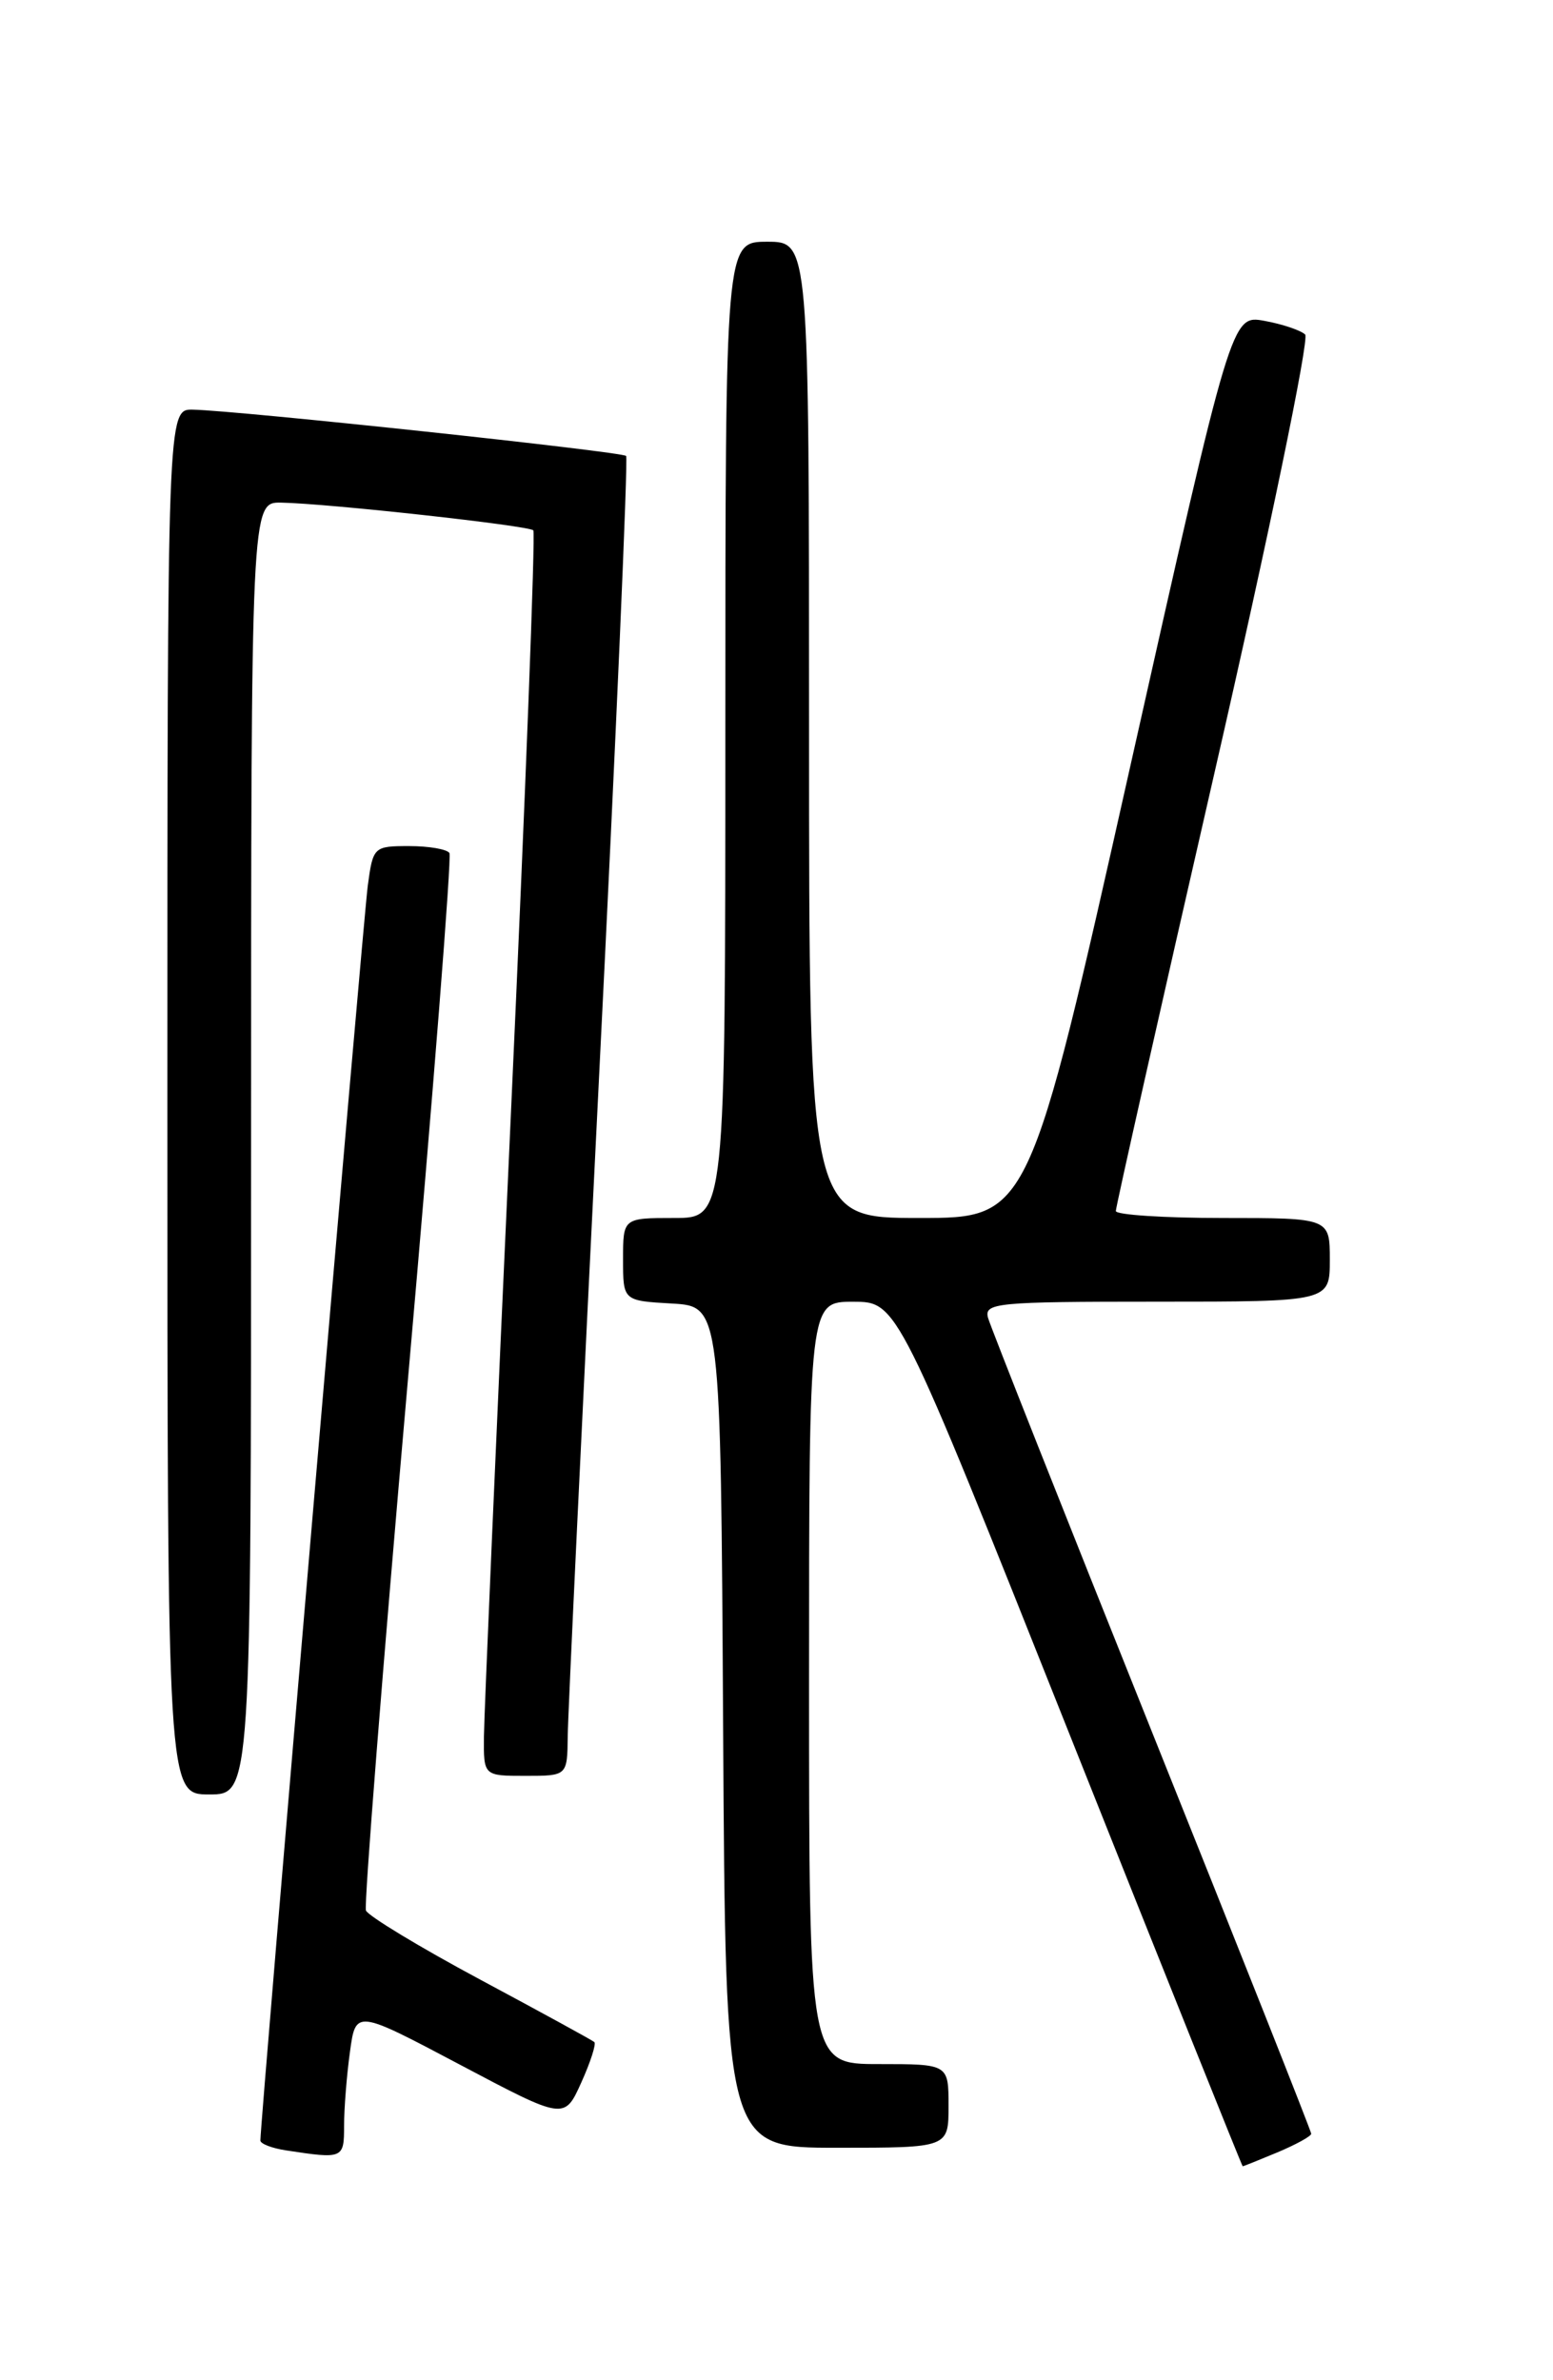 <?xml version="1.0" encoding="UTF-8" standalone="no"?>
<!DOCTYPE svg PUBLIC "-//W3C//DTD SVG 1.1//EN" "http://www.w3.org/Graphics/SVG/1.1/DTD/svg11.dtd" >
<svg xmlns="http://www.w3.org/2000/svg" xmlns:xlink="http://www.w3.org/1999/xlink" version="1.1" viewBox="0 0 167 256">
 <g >
 <path fill="currentColor"
d=" M 137.38 231.49 C 139.37 230.65 141.00 229.76 141.00 229.49 C 141.00 229.23 133.29 209.77 123.87 186.26 C 114.45 162.74 106.52 142.71 106.25 141.75 C 105.80 140.13 107.13 140.00 124.38 140.00 C 143.00 140.00 143.00 140.00 143.00 135.50 C 143.00 131.00 143.00 131.00 131.50 131.00 C 125.17 131.00 119.99 130.66 119.99 130.25 C 119.98 129.84 124.75 108.64 130.59 83.15 C 136.43 57.66 140.82 36.43 140.35 35.98 C 139.88 35.53 137.91 34.86 135.97 34.51 C 132.43 33.86 132.43 33.86 121.54 82.43 C 110.65 131.00 110.65 131.00 98.83 131.00 C 87.00 131.00 87.00 131.00 87.00 78.50 C 87.00 26.00 87.00 26.00 82.50 26.00 C 78.00 26.00 78.00 26.00 78.00 78.50 C 78.00 131.00 78.00 131.00 72.50 131.00 C 67.00 131.00 67.00 131.00 67.00 135.45 C 67.00 139.90 67.00 139.90 72.25 140.20 C 77.50 140.50 77.50 140.50 77.76 185.75 C 78.02 231.00 78.02 231.00 90.01 231.00 C 102.00 231.00 102.00 231.00 102.00 226.50 C 102.00 222.00 102.00 222.00 94.50 222.00 C 87.00 222.00 87.00 222.00 87.00 181.00 C 87.00 140.00 87.00 140.00 91.75 140.01 C 96.50 140.01 96.50 140.01 115.00 186.50 C 125.17 212.06 133.56 232.99 133.63 232.99 C 133.70 233.00 135.39 232.32 137.38 231.49 Z  M 37.00 228.64 C 37.00 226.79 37.28 223.22 37.63 220.70 C 38.25 216.13 38.25 216.13 49.47 222.07 C 60.69 228.01 60.69 228.01 62.50 224.00 C 63.50 221.79 64.13 219.82 63.91 219.63 C 63.68 219.43 58.16 216.41 51.63 212.91 C 45.10 209.41 39.58 206.06 39.35 205.48 C 39.13 204.89 41.16 179.23 43.86 148.45 C 46.57 117.68 48.58 92.16 48.33 91.75 C 48.08 91.34 46.14 91.00 44.00 91.00 C 40.19 91.00 40.11 91.08 39.55 95.25 C 39.07 98.77 28.00 228.17 28.00 230.22 C 28.00 230.57 29.24 231.05 30.75 231.28 C 36.91 232.22 37.00 232.18 37.00 228.64 Z  M 27.00 123.50 C 27.00 54.00 27.00 54.00 30.25 54.06 C 35.26 54.15 56.86 56.53 57.35 57.04 C 57.59 57.29 56.50 85.62 54.93 120.00 C 53.36 154.38 52.06 184.41 52.04 186.75 C 52.00 191.00 52.00 191.00 56.50 191.00 C 61.00 191.00 61.00 191.00 61.05 186.75 C 61.07 184.41 62.59 152.57 64.41 116.00 C 66.24 79.42 67.55 49.29 67.33 49.04 C 66.91 48.58 25.73 44.17 20.75 44.06 C 18.00 44.00 18.00 44.00 18.00 118.50 C 18.00 193.00 18.00 193.00 22.50 193.00 C 27.00 193.00 27.00 193.00 27.00 123.50 Z "/>
</g>
</svg>